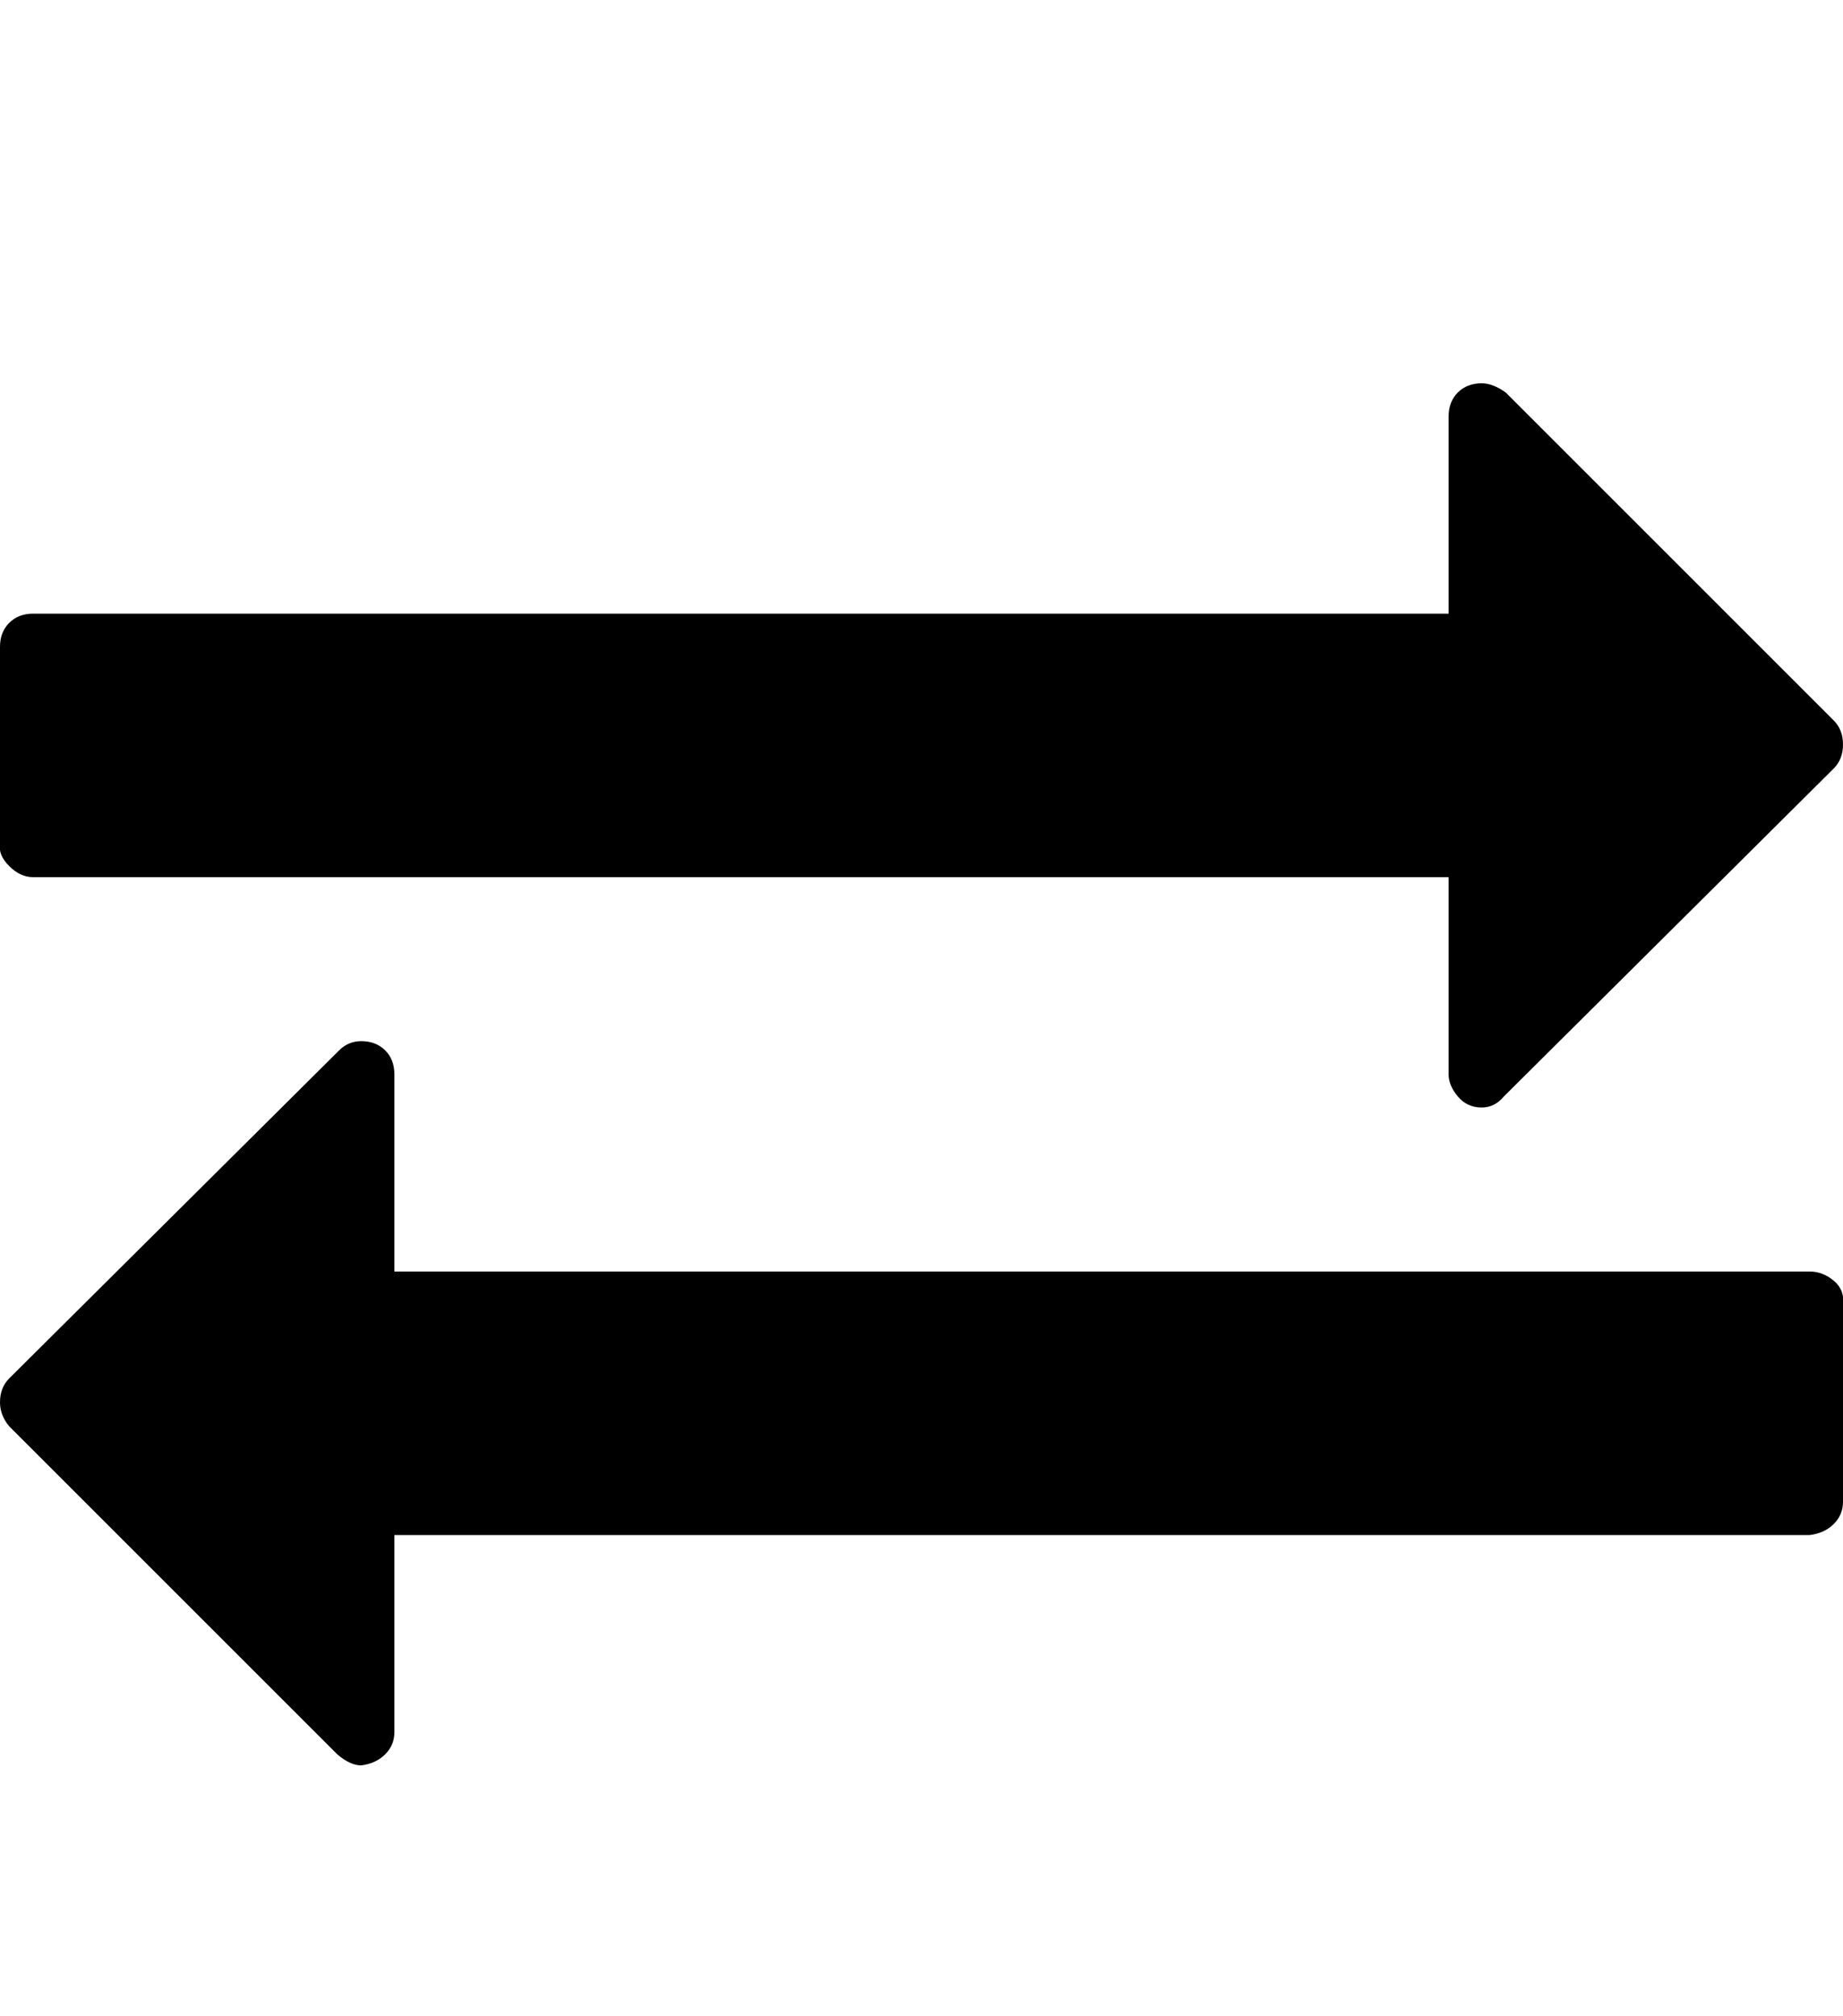 <svg viewBox="0 0 1000 1094" xmlns="http://www.w3.org/2000/svg"><path d="M1000 708v107q0 7-5 12t-13 6H214v107q0 7-5 12t-13 6q-6 0-13-6L5 774q-5-6-5-13 0-8 5-13l179-178q5-5 12-5 8 0 13 5t5 13v107h768q7 0 13 5t5 13zm0-304q0 8-5 13L816 595q-5 6-12 6-8 0-13-6t-5-12V476H18q-7 0-13-6t-5-12V351q0-8 5-13t13-5h768V226q0-8 5-13t13-5q6 0 13 5l178 178q5 5 5 13z"/></svg>